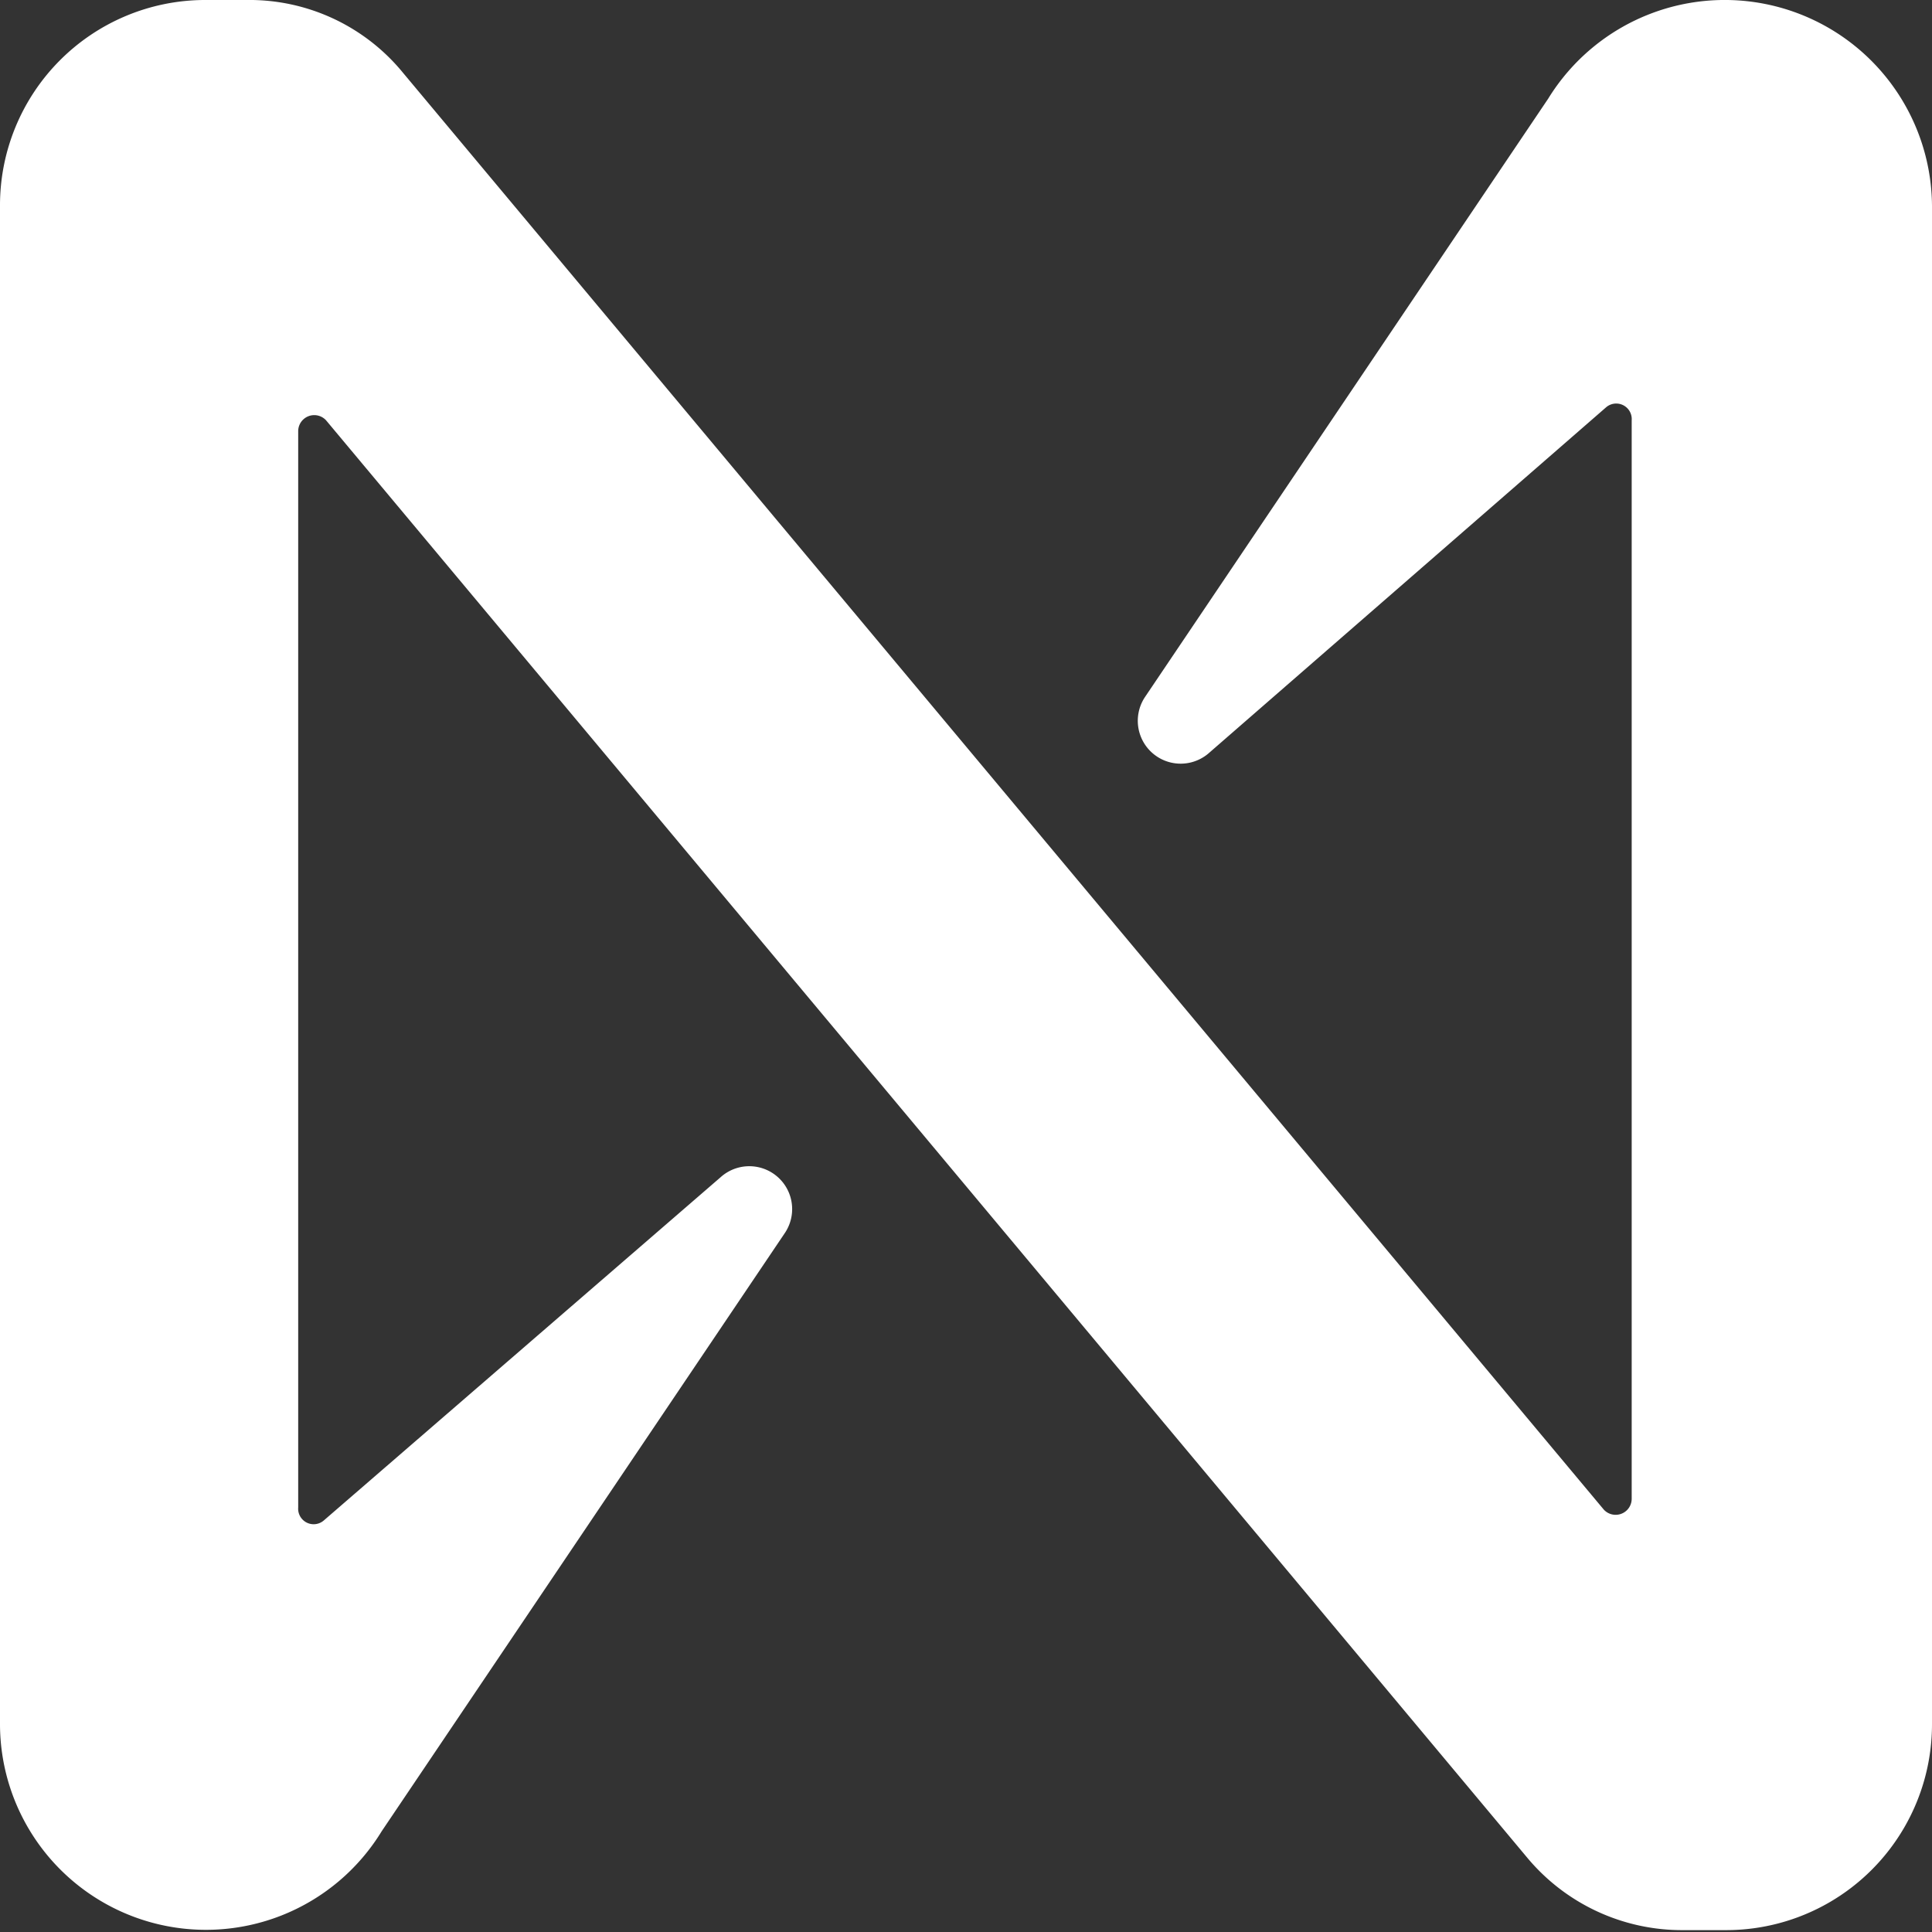 <svg id="coin_near" xmlns="http://www.w3.org/2000/svg" width="32" height="32" viewBox="0 0 32 32">
  <rect x="0" y="0" width="32" height="32" fill="#333333" stroke="none"/>
  <path id="near-protocol-near-logo" d="M25.643,1.634l-6.677,9.909a.71.71,0,0,0,1.065.923L26.6,6.748a.257.257,0,0,1,.426.213V24.826a.266.266,0,0,1-.462.178L6.677,1.208A3.286,3.286,0,0,0,4.084,0h-.71A3.4,3.4,0,0,0,0,3.41V28.555a3.411,3.411,0,0,0,6.322,1.776L13,20.422a.71.71,0,0,0-1.065-.923l-6.57,5.683a.257.257,0,0,1-.426-.213V7.139A.266.266,0,0,1,5.4,6.961l19.889,23.8a3.338,3.338,0,0,0,2.593,1.208h.71A3.41,3.41,0,0,0,32,28.555V3.41a3.433,3.433,0,0,0-6.357-1.776Z" fill="#fff"/>
  <rect id="Rectangle_2813" data-name="Rectangle 2813" width="32" height="32" fill="#fff" opacity="0"/>
</svg>
